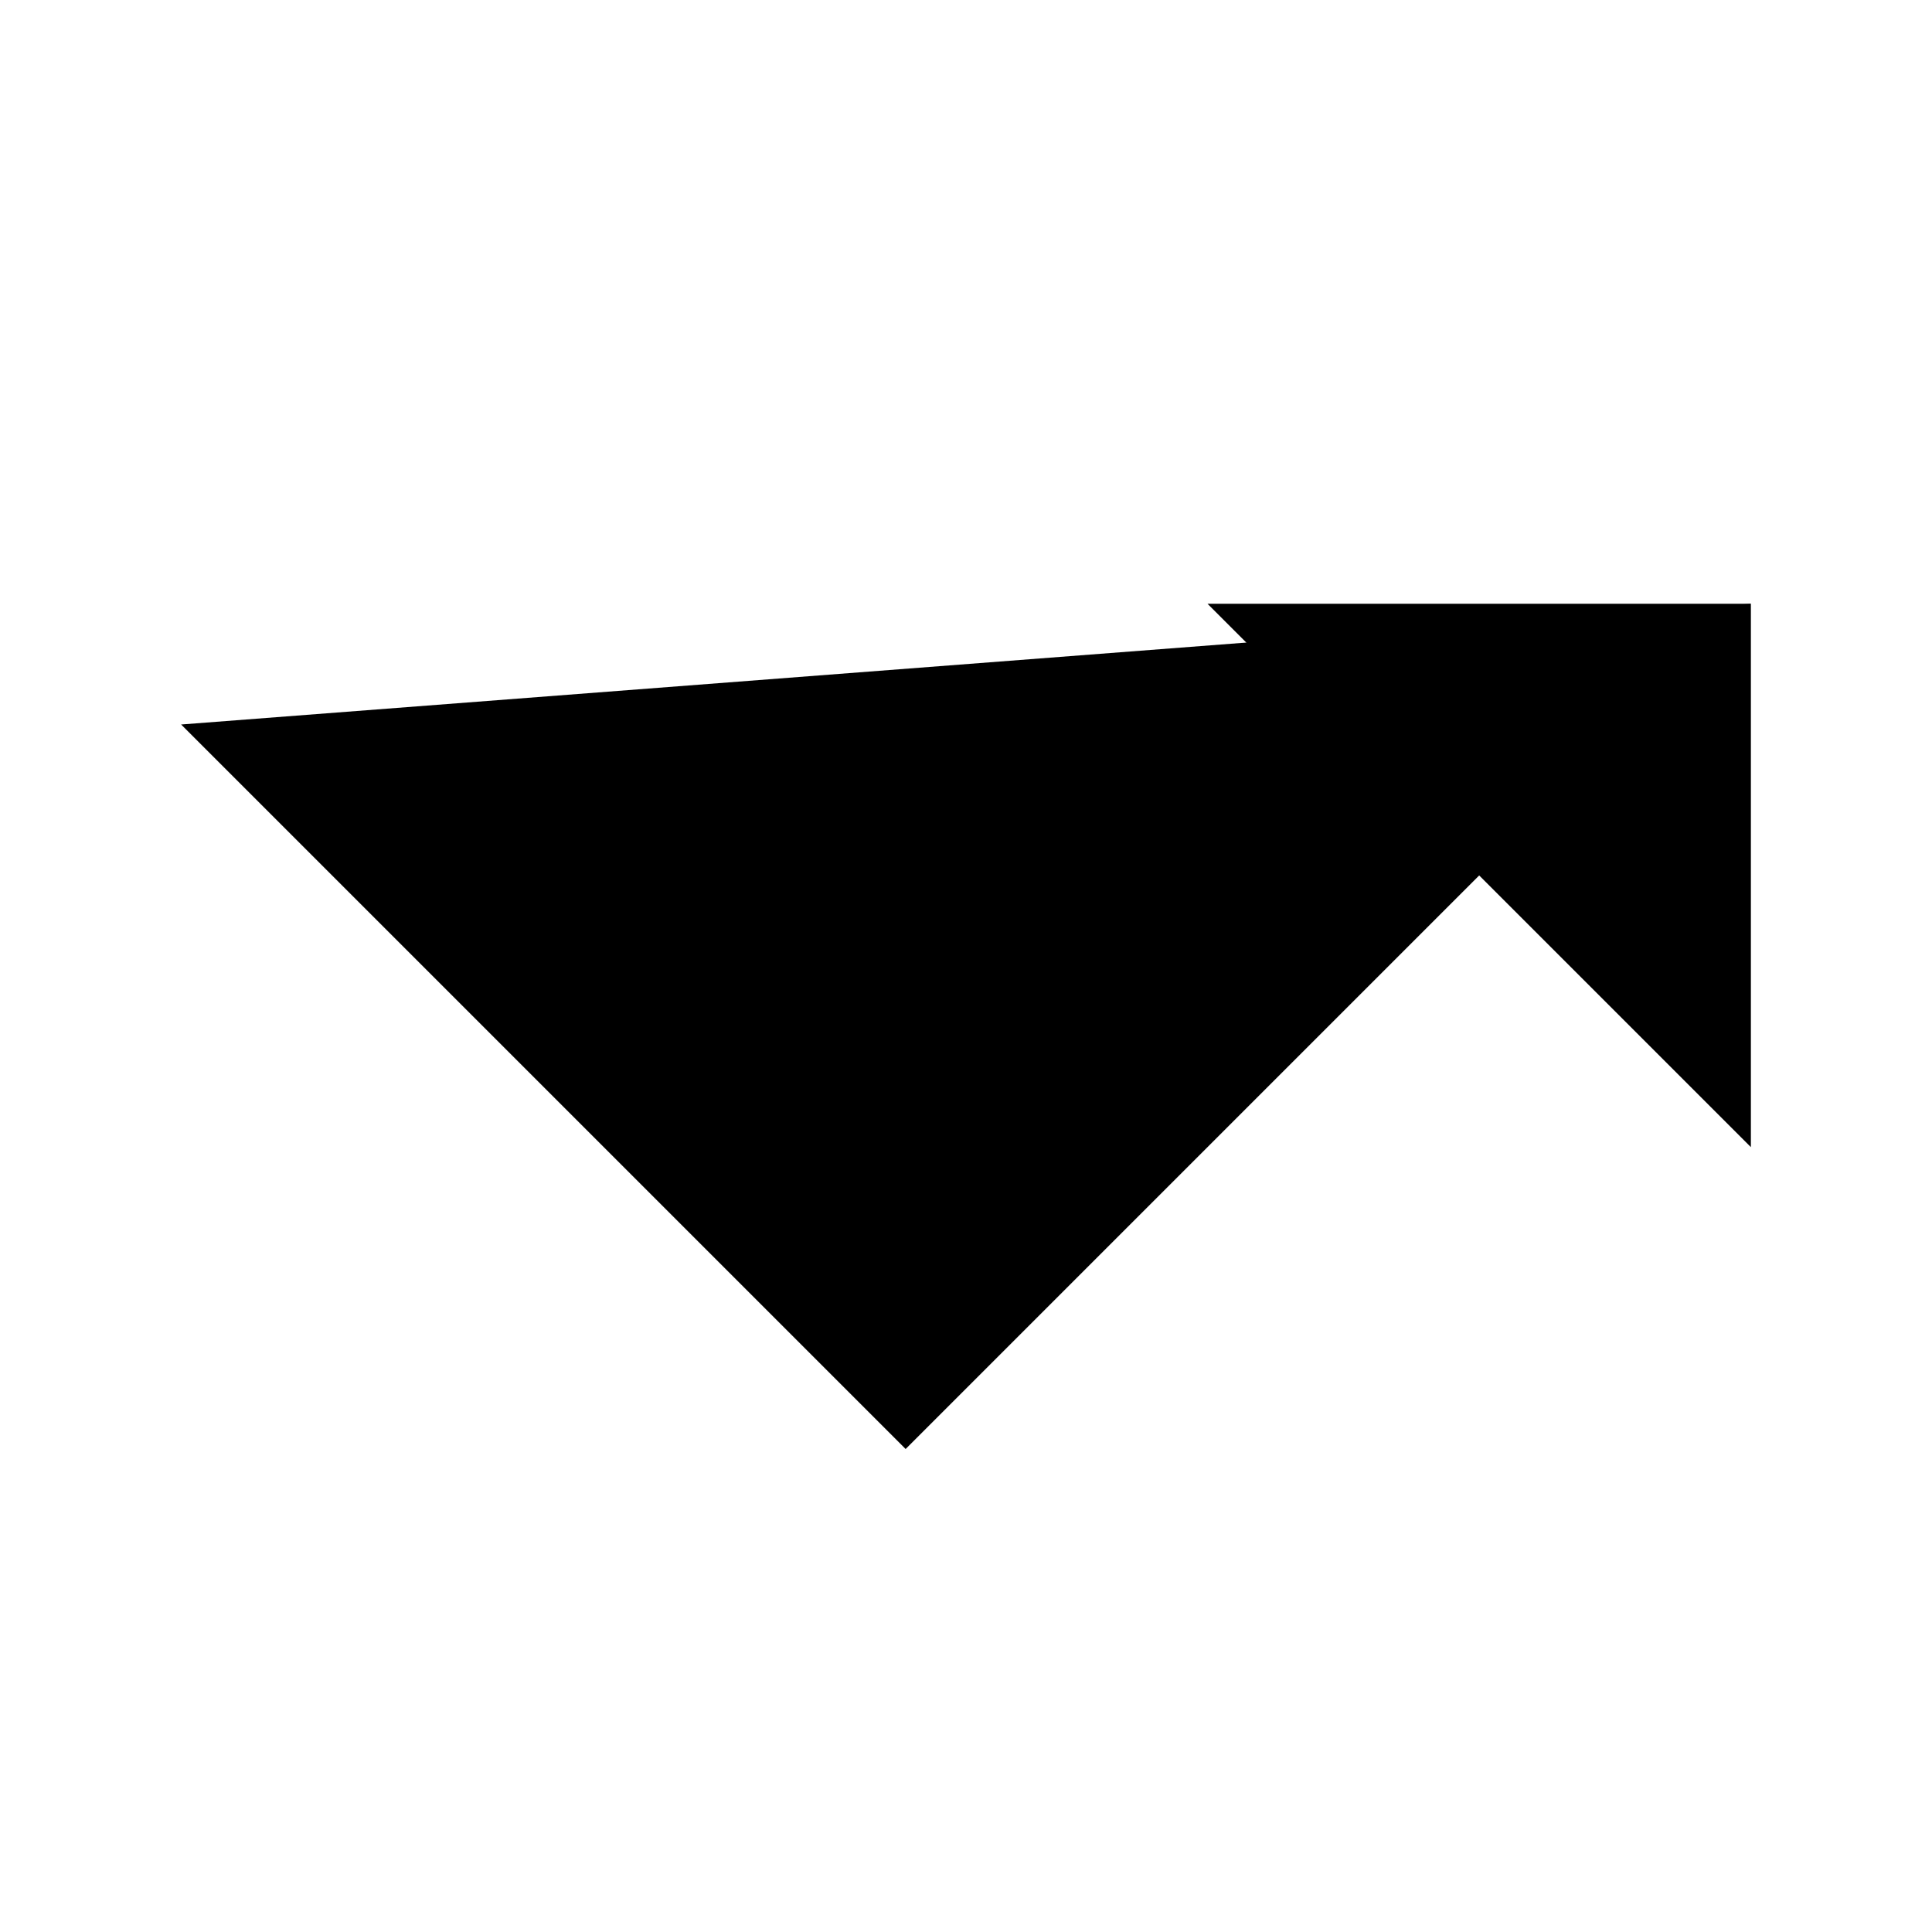 <svg viewBox="0 0 32 32" xmlns="http://www.w3.org/2000/svg">
<path d="M20 10H29V19" stroke-width="2" stroke-linecap="round" stroke-linejoin="round"/>
<path d="M3 12L15 24L29 10" stroke-width="2" stroke-linecap="round" stroke-linejoin="round"/>
</svg>
